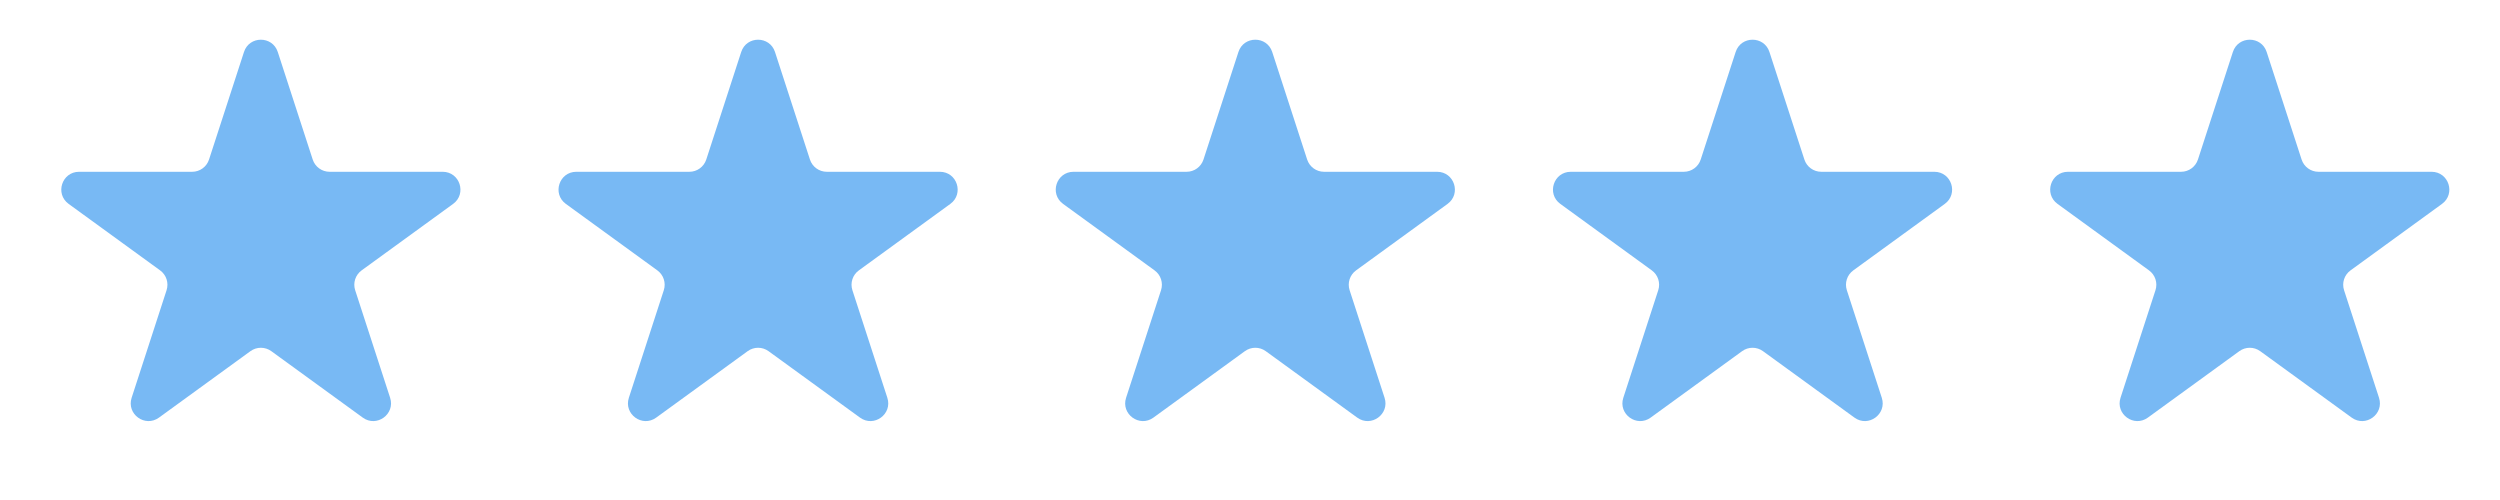 <svg width="185" height="37" viewBox="0 0 185 37" fill="none" xmlns="http://www.w3.org/2000/svg">
<path d="M18.055 3.846C18.448 2.636 20.161 2.636 20.555 3.846L23.14 11.804C23.316 12.346 23.821 12.712 24.39 12.712H32.757C34.03 12.712 34.559 14.341 33.53 15.089L26.76 20.008C26.3 20.342 26.107 20.935 26.283 21.477L28.869 29.435C29.262 30.645 27.876 31.652 26.846 30.904L20.077 25.986C19.617 25.651 18.993 25.651 18.532 25.986L11.763 30.904C10.733 31.652 9.348 30.645 9.741 29.435L12.326 21.477C12.502 20.935 12.31 20.342 11.849 20.008L5.08 15.089C4.05 14.341 4.579 12.712 5.852 12.712H14.22C14.789 12.712 15.293 12.346 15.469 11.804L18.055 3.846Z" fill="#78B9F4"/>
<path d="M54.85 3.846C55.243 2.636 56.956 2.636 57.349 3.846L59.935 11.804C60.111 12.346 60.615 12.712 61.185 12.712H69.552C70.825 12.712 71.354 14.341 70.324 15.089L63.555 20.008C63.094 20.342 62.902 20.935 63.078 21.477L65.663 29.435C66.057 30.645 64.671 31.652 63.641 30.904L56.872 25.986C56.411 25.651 55.788 25.651 55.327 25.986L48.558 30.904C47.528 31.652 46.142 30.645 46.536 29.435L49.121 21.477C49.297 20.935 49.104 20.342 48.644 20.008L41.874 15.089C40.845 14.341 41.374 12.712 42.647 12.712H51.014C51.584 12.712 52.088 12.346 52.264 11.804L54.85 3.846Z" fill="#78B9F4"/>
<path d="M91.644 3.846C92.037 2.636 93.75 2.636 94.144 3.846L96.729 11.804C96.905 12.346 97.41 12.712 97.979 12.712H106.346C107.619 12.712 108.149 14.341 107.119 15.089L100.349 20.008C99.889 20.342 99.696 20.935 99.872 21.477L102.458 29.435C102.851 30.645 101.465 31.652 100.436 30.904L93.666 25.986C93.206 25.651 92.582 25.651 92.121 25.986L85.352 30.904C84.322 31.652 82.937 30.645 83.33 29.435L85.916 21.477C86.092 20.935 85.899 20.342 85.438 20.008L78.669 15.089C77.639 14.341 78.168 12.712 79.441 12.712H87.809C88.378 12.712 88.882 12.346 89.058 11.804L91.644 3.846Z" fill="#78B9F4"/>
<path d="M128.439 3.846C128.832 2.636 130.545 2.636 130.938 3.846L133.524 11.804C133.7 12.346 134.204 12.712 134.774 12.712H143.141C144.414 12.712 144.943 14.341 143.913 15.089L137.144 20.008C136.684 20.342 136.491 20.935 136.667 21.477L139.252 29.435C139.646 30.645 138.26 31.652 137.23 30.904L130.461 25.986C130 25.651 129.377 25.651 128.916 25.986L122.147 30.904C121.117 31.652 119.731 30.645 120.125 29.435L122.71 21.477C122.886 20.935 122.694 20.342 122.233 20.008L115.464 15.089C114.434 14.341 114.963 12.712 116.236 12.712H124.603C125.173 12.712 125.677 12.346 125.853 11.804L128.439 3.846Z" fill="#78B9F4"/>
<path d="M165.233 3.846C165.627 2.636 167.339 2.636 167.733 3.846L170.318 11.804C170.494 12.346 170.999 12.712 171.568 12.712H179.935C181.208 12.712 181.738 14.341 180.708 15.089L173.939 20.008C173.478 20.342 173.285 20.935 173.461 21.477L176.047 29.435C176.44 30.645 175.055 31.652 174.025 30.904L167.255 25.986C166.795 25.651 166.171 25.651 165.711 25.986L158.941 30.904C157.911 31.652 156.526 30.645 156.919 29.435L159.505 21.477C159.681 20.935 159.488 20.342 159.027 20.008L152.258 15.089C151.228 14.341 151.757 12.712 153.03 12.712H161.398C161.967 12.712 162.472 12.346 162.648 11.804L165.233 3.846Z" fill="#78B9F4"/>
</svg>
